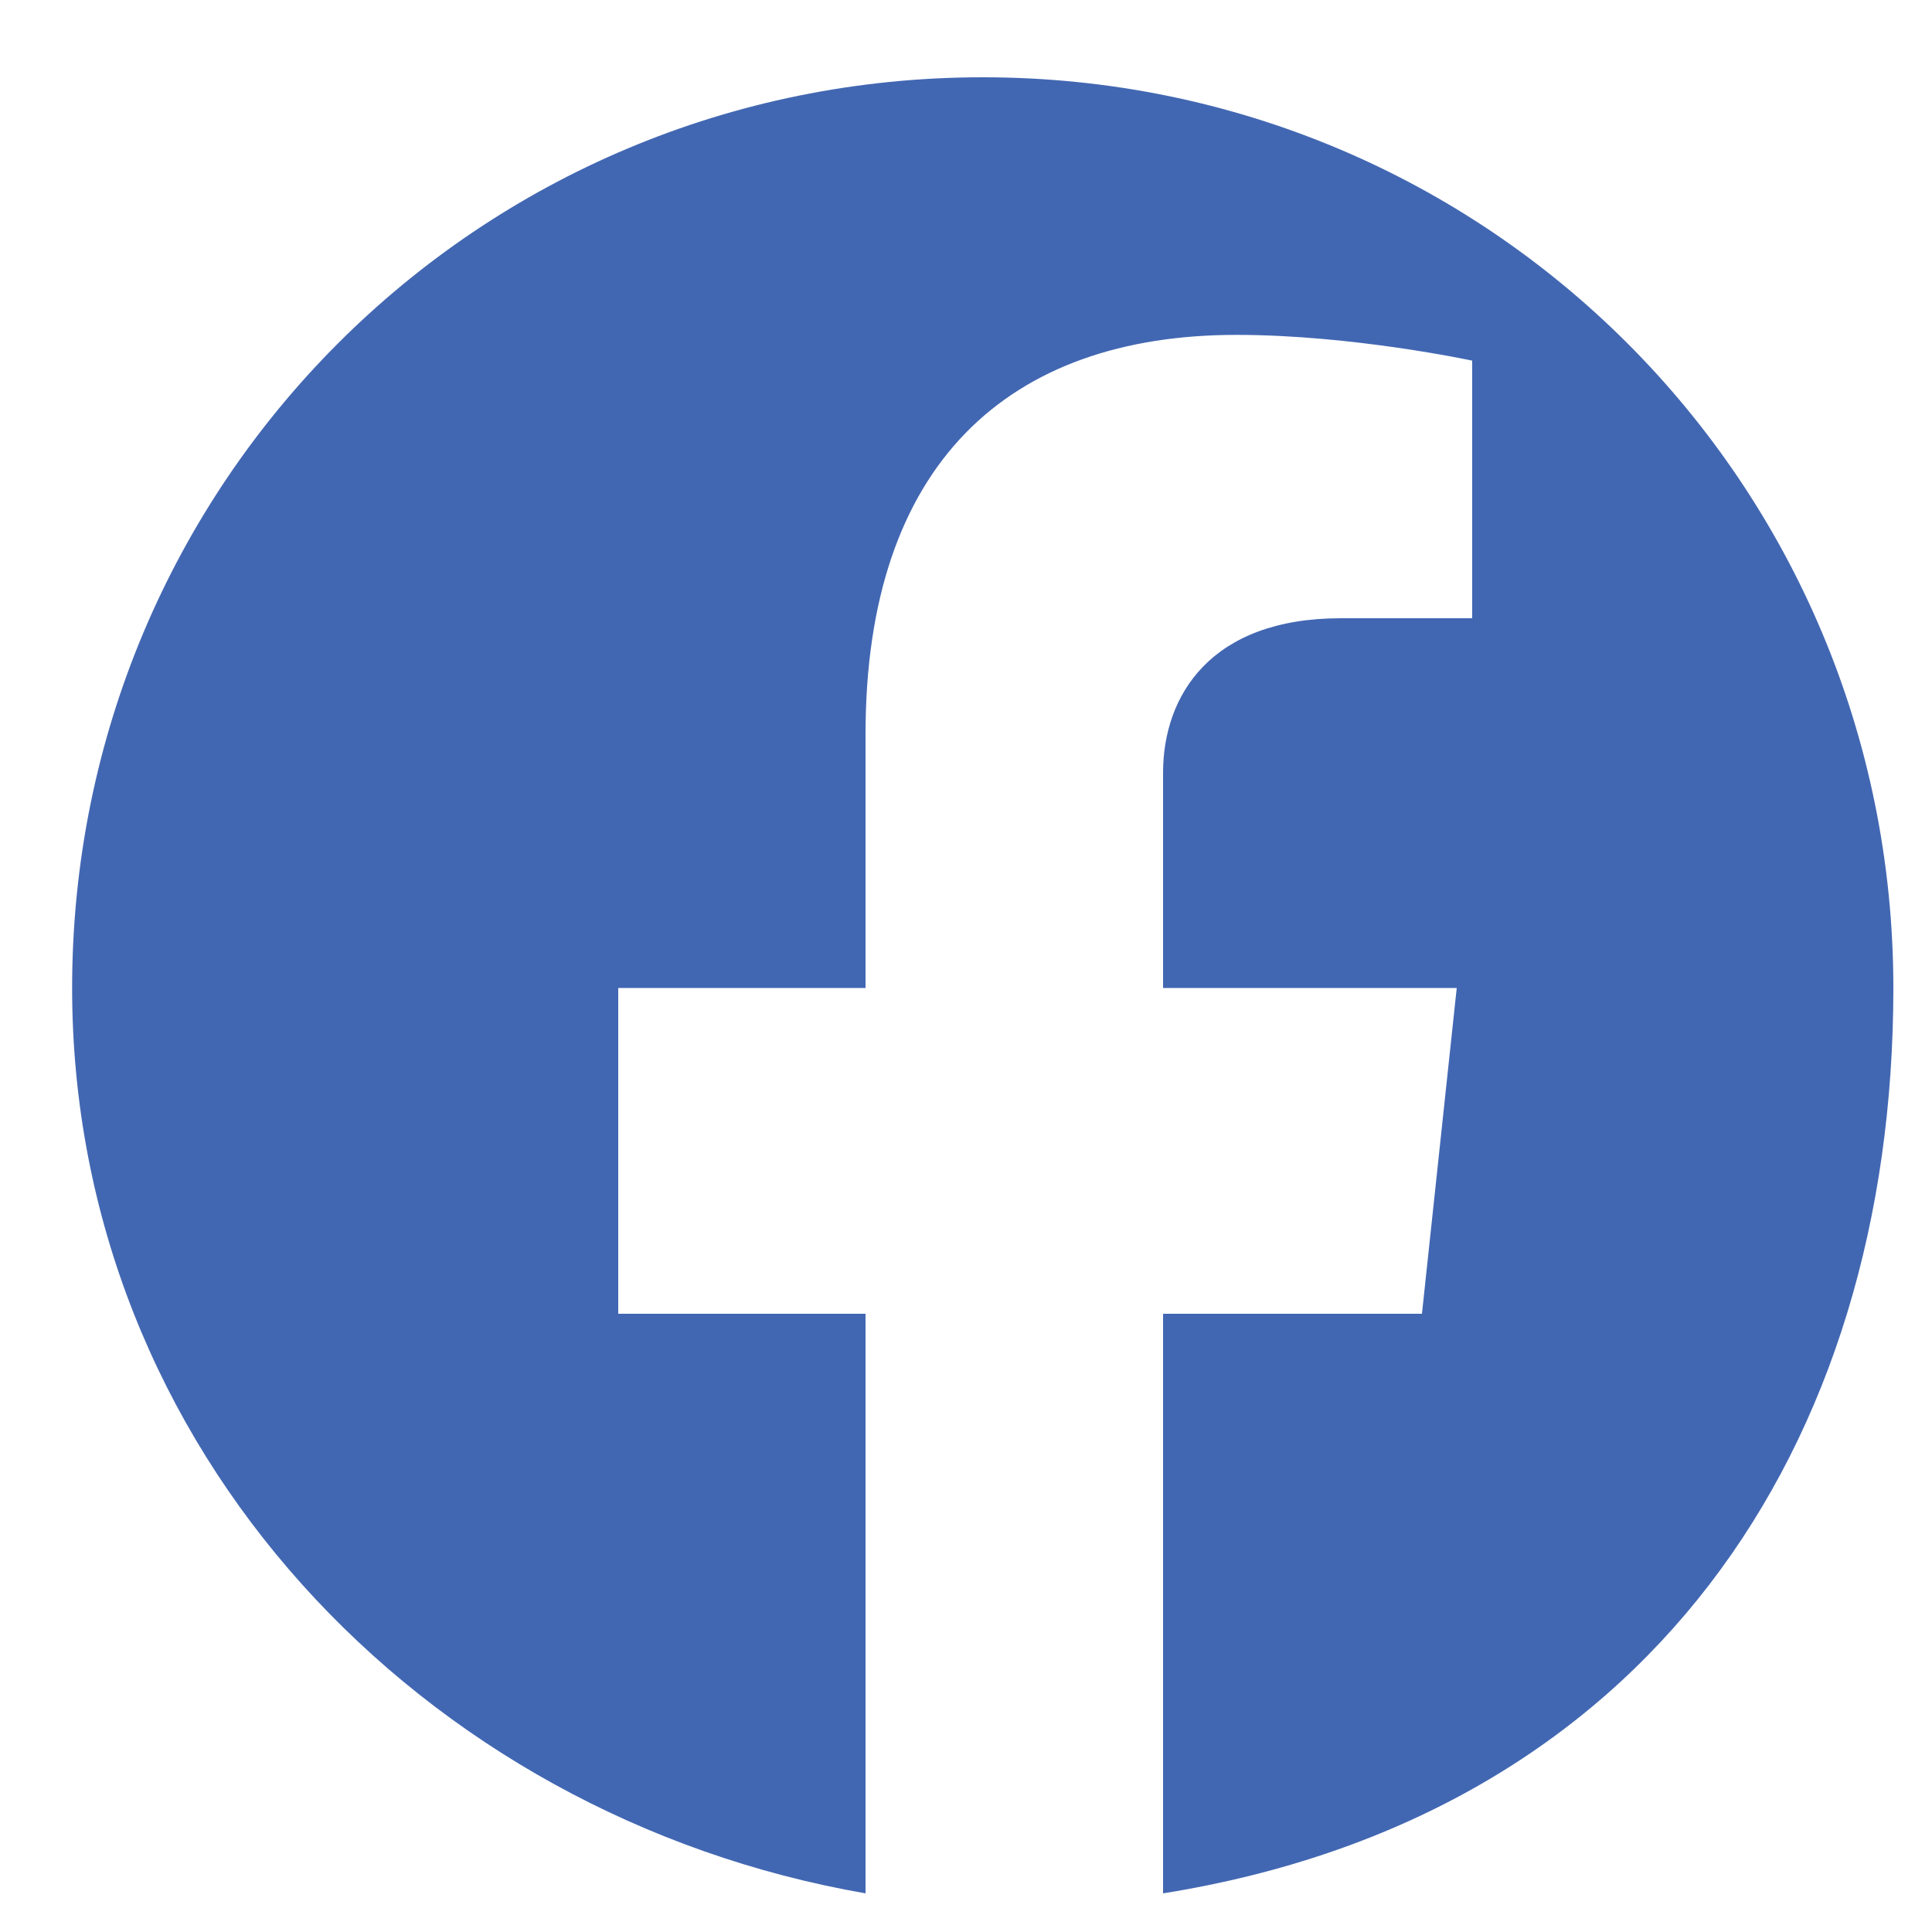 <?xml version="1.0" encoding="UTF-8"?>
<svg width="18px" height="18px" viewBox="0 0 18 18" version="1.1" xmlns="http://www.w3.org/2000/svg"
    xmlns:xlink="http://www.w3.org/1999/xlink">
    <g stroke="none" stroke-width="1" fill="none" fill-rule="evenodd">
        <path
            d="M17.64,9.205 C17.64,4.5 13.86,0.72 9.156,0.72 C4.452,0.72 0.672,4.5 0.672,9.205 C0.672,13.5 3.924,16.92 8.064,17.64 L8.064,12.24 L5.76,12.24 L5.76,9.205 L8.064,9.205 L8.064,6.84 C8.064,4.32 9.396,3.12 11.52,3.12 C12.6,3.12 13.716,3.36 13.716,3.36 L13.716,5.76 L12.492,5.76 C11.28,5.76 10.836,6.48 10.836,7.2 L10.836,9.205 L13.572,9.205 L13.248,12.24 L10.836,12.24 L10.836,17.64 C15.336,16.92 17.64,13.5 17.64,9.205"
            fill="#4267B2"></path>
    </g>
</svg>
